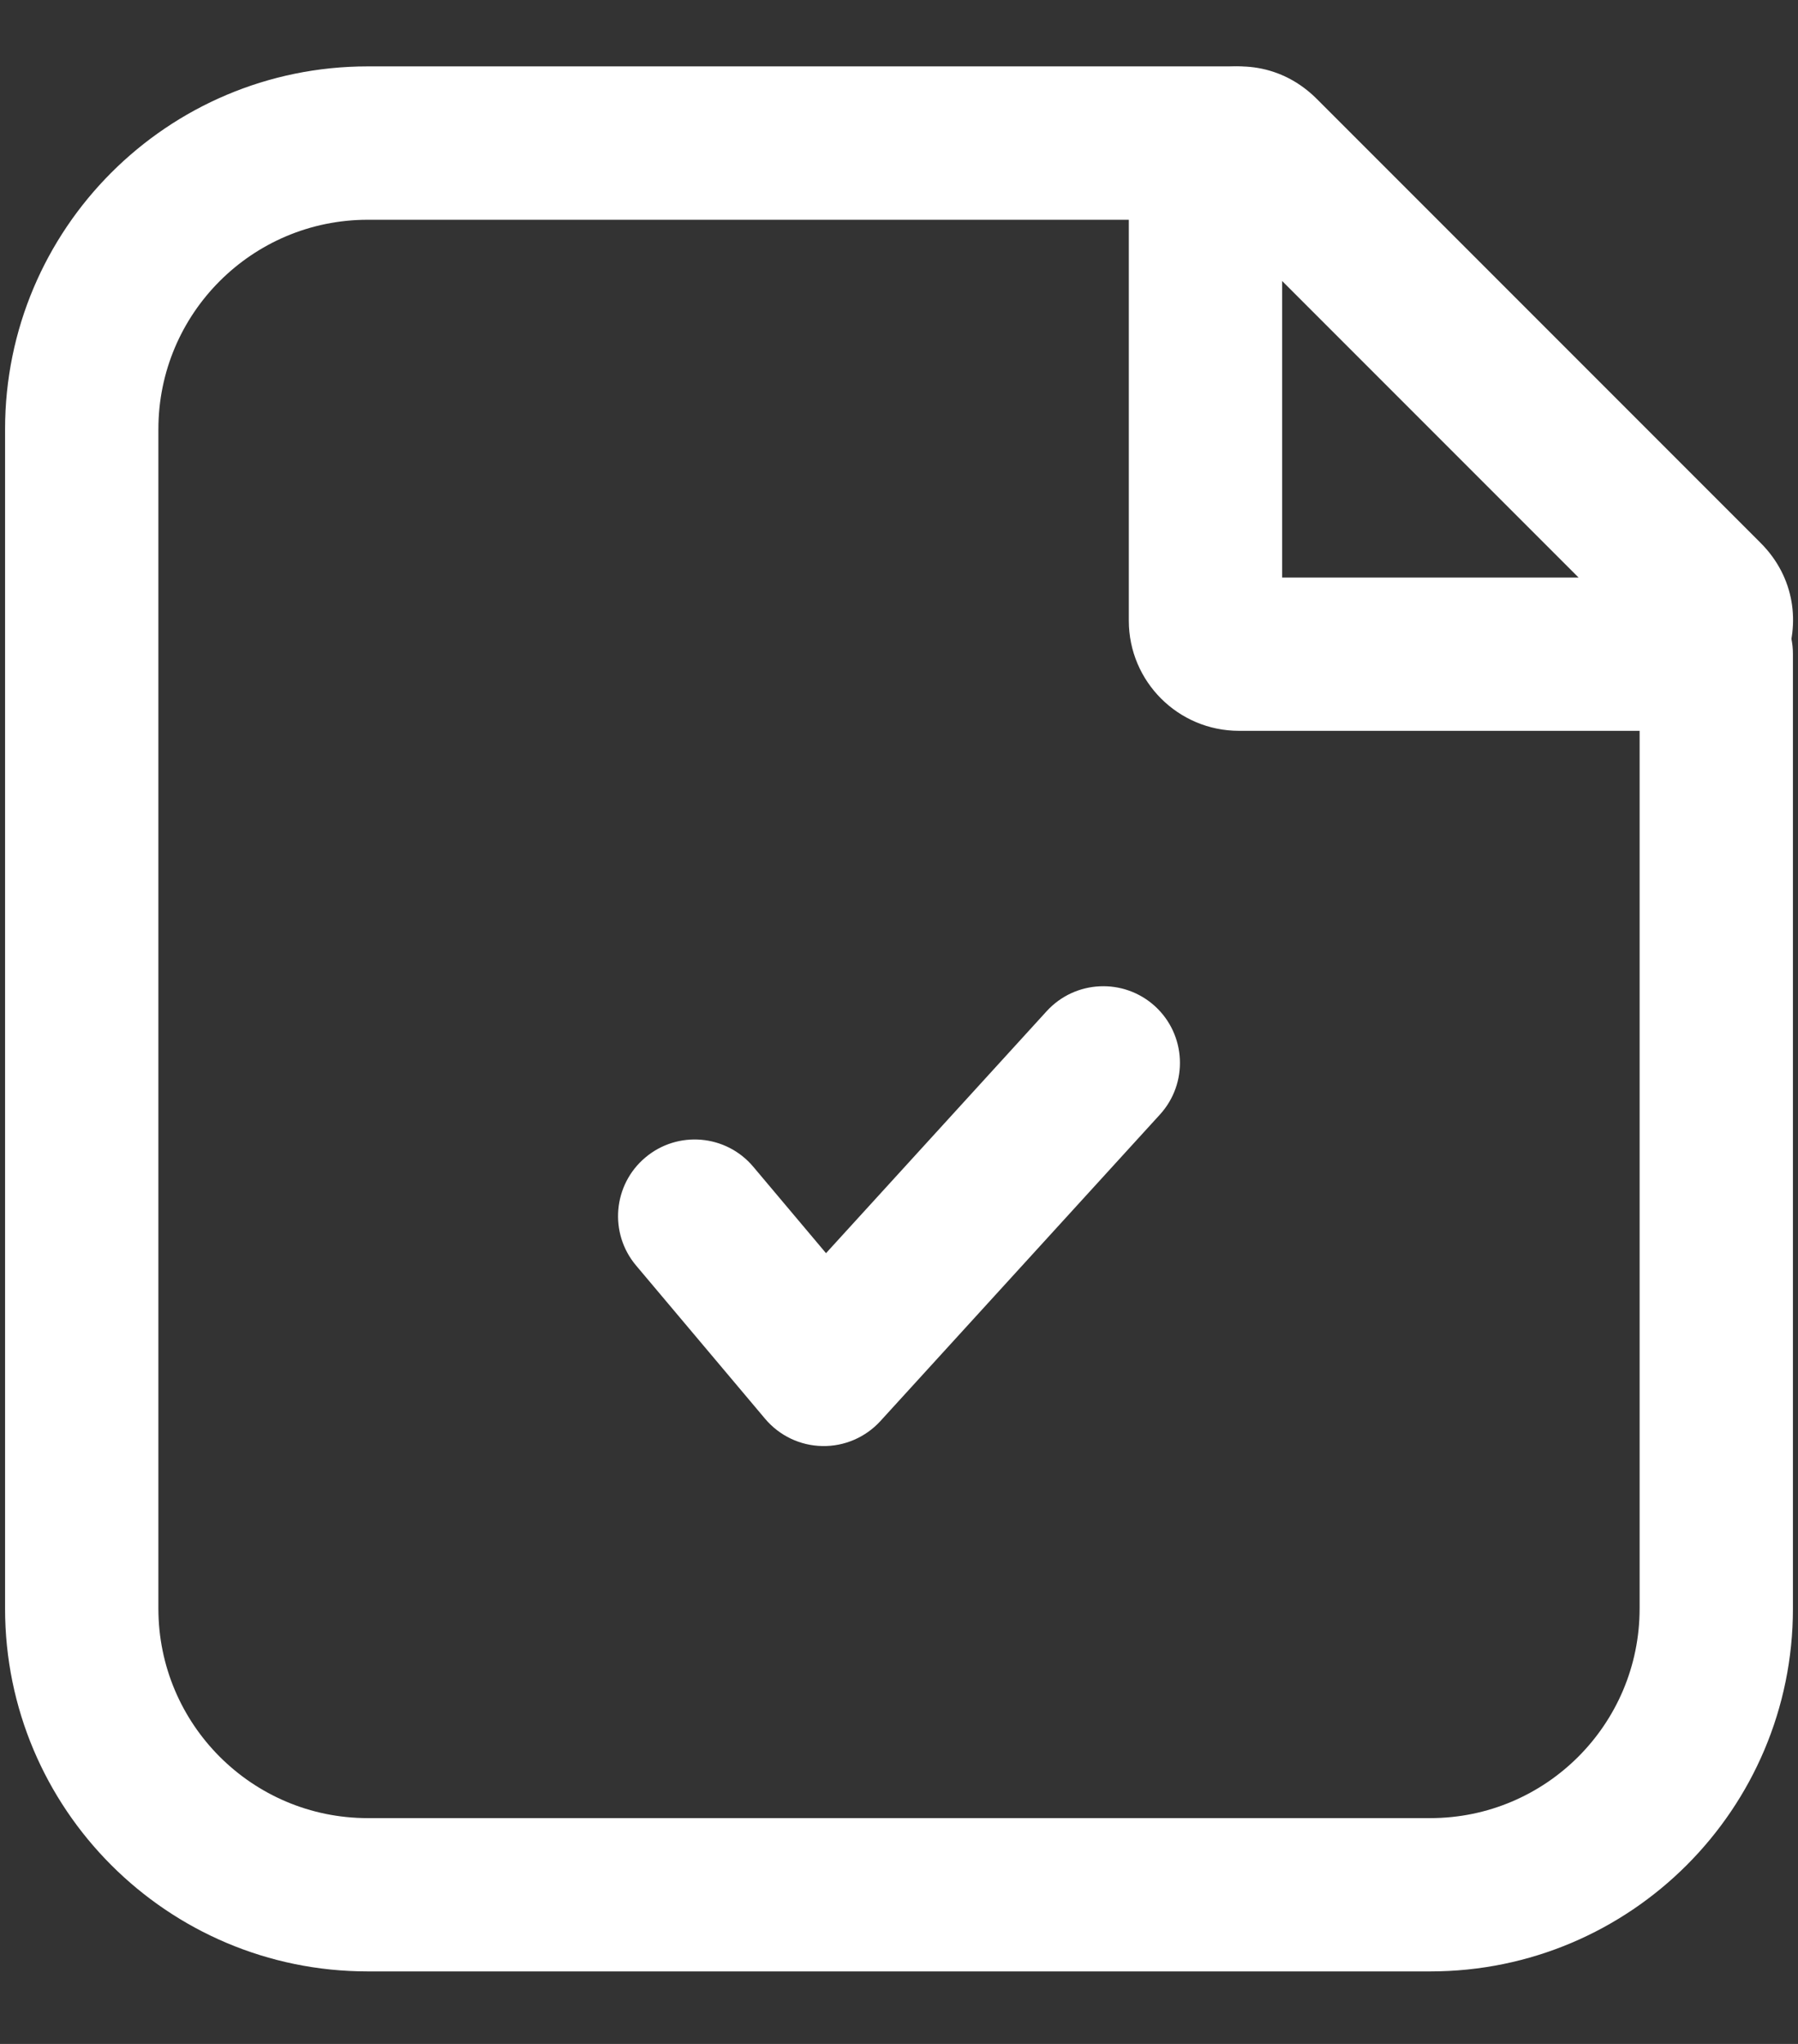 <svg width="22" height="25" viewBox="0 0 22 25" fill="none" xmlns="http://www.w3.org/2000/svg">
<rect x="0" y="0" width="22" height="25" fill="#333333" stroke="none"/>
<path fill-rule="evenodd" clip-rule="evenodd" d="M4.5 2.688C3.085 2.688 1.938 3.835 1.938 5.25V19.675C1.938 21.09 3.085 22.238 4.5 22.238H17.5C18.915 22.238 20.062 21.09 20.062 19.675V8C20.062 7.482 20.482 7.062 21 7.062C21.518 7.062 21.938 7.482 21.938 8V19.675C21.938 22.126 19.951 24.113 17.5 24.113H4.5C2.049 24.113 0.062 22.126 0.062 19.675V5.25C0.062 2.799 2.049 0.812 4.5 0.812H15.102C15.619 0.812 16.039 1.232 16.039 1.75C16.039 2.268 15.619 2.688 15.102 2.688H4.5Z" fill="white"/>
<path fill-rule="evenodd" clip-rule="evenodd" d="M13.812 2.162C13.812 0.962 15.264 0.361 16.112 1.21L21.542 6.64C22.391 7.488 21.79 8.939 20.59 8.939H15.16C14.416 8.939 13.812 8.336 13.812 7.592V2.162ZM15.688 3.437V7.064H19.315L15.688 3.437Z" fill="white"/>
<path fill-rule="evenodd" clip-rule="evenodd" d="M14.132 12.307C14.514 12.656 14.542 13.249 14.193 13.632L10.772 17.382C10.59 17.581 10.33 17.693 10.06 17.687C9.79 17.682 9.536 17.56 9.362 17.354L7.783 15.479C7.449 15.083 7.5 14.491 7.896 14.158C8.292 13.824 8.884 13.875 9.217 14.271L10.107 15.328L12.807 12.368C13.156 11.986 13.749 11.959 14.132 12.307Z" fill="white"/>
</svg>
